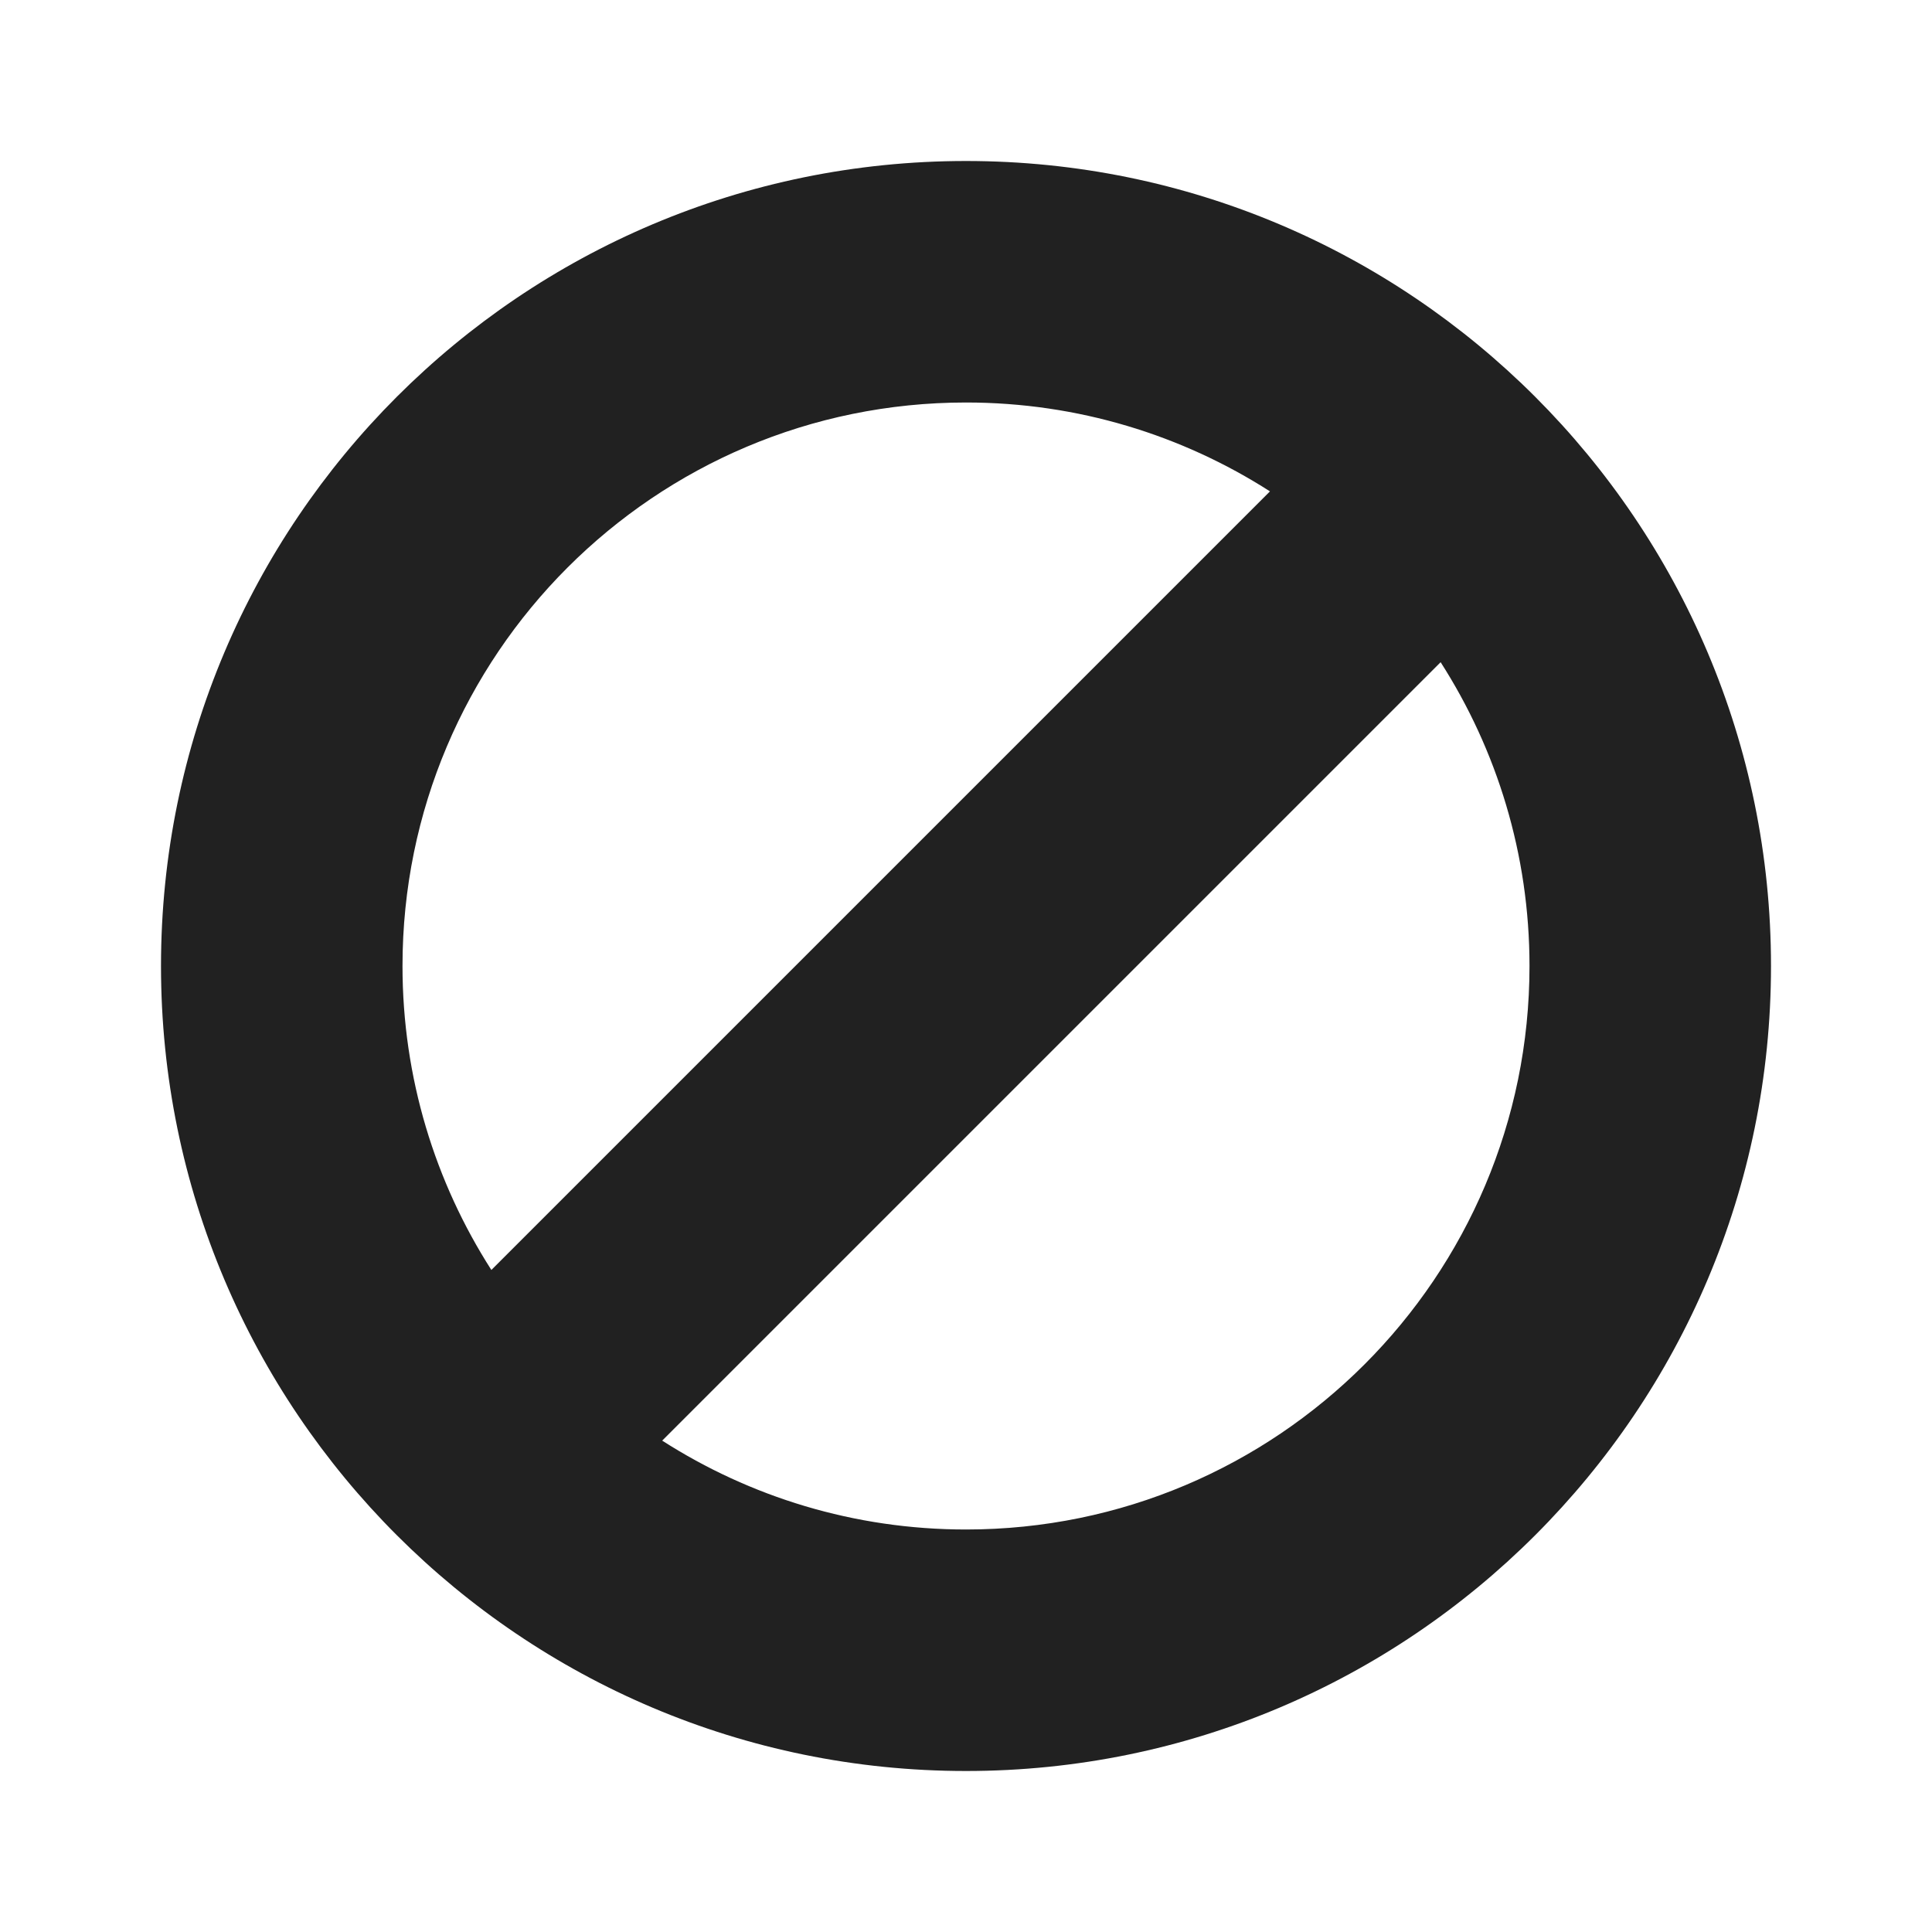 <svg width="12" height="12" viewBox="0 0 12 12" fill="none" xmlns="http://www.w3.org/2000/svg">
<path d="M11 6C11 8.761 8.761 11 6 11C3.239 11 1 8.761 1 6C1 3.239 3.239 1 6 1C8.761 1 11 3.239 11 6ZM9.5 6C9.5 5.305 9.297 4.658 8.948 4.113L4.113 8.948C4.658 9.297 5.305 9.5 6 9.5C7.933 9.5 9.5 7.933 9.5 6ZM7.888 3.052C7.343 2.703 6.695 2.5 6 2.5C4.067 2.5 2.5 4.067 2.5 6C2.5 6.695 2.703 7.343 3.052 7.888L7.888 3.052Z" fill="#212121"/>
</svg>
